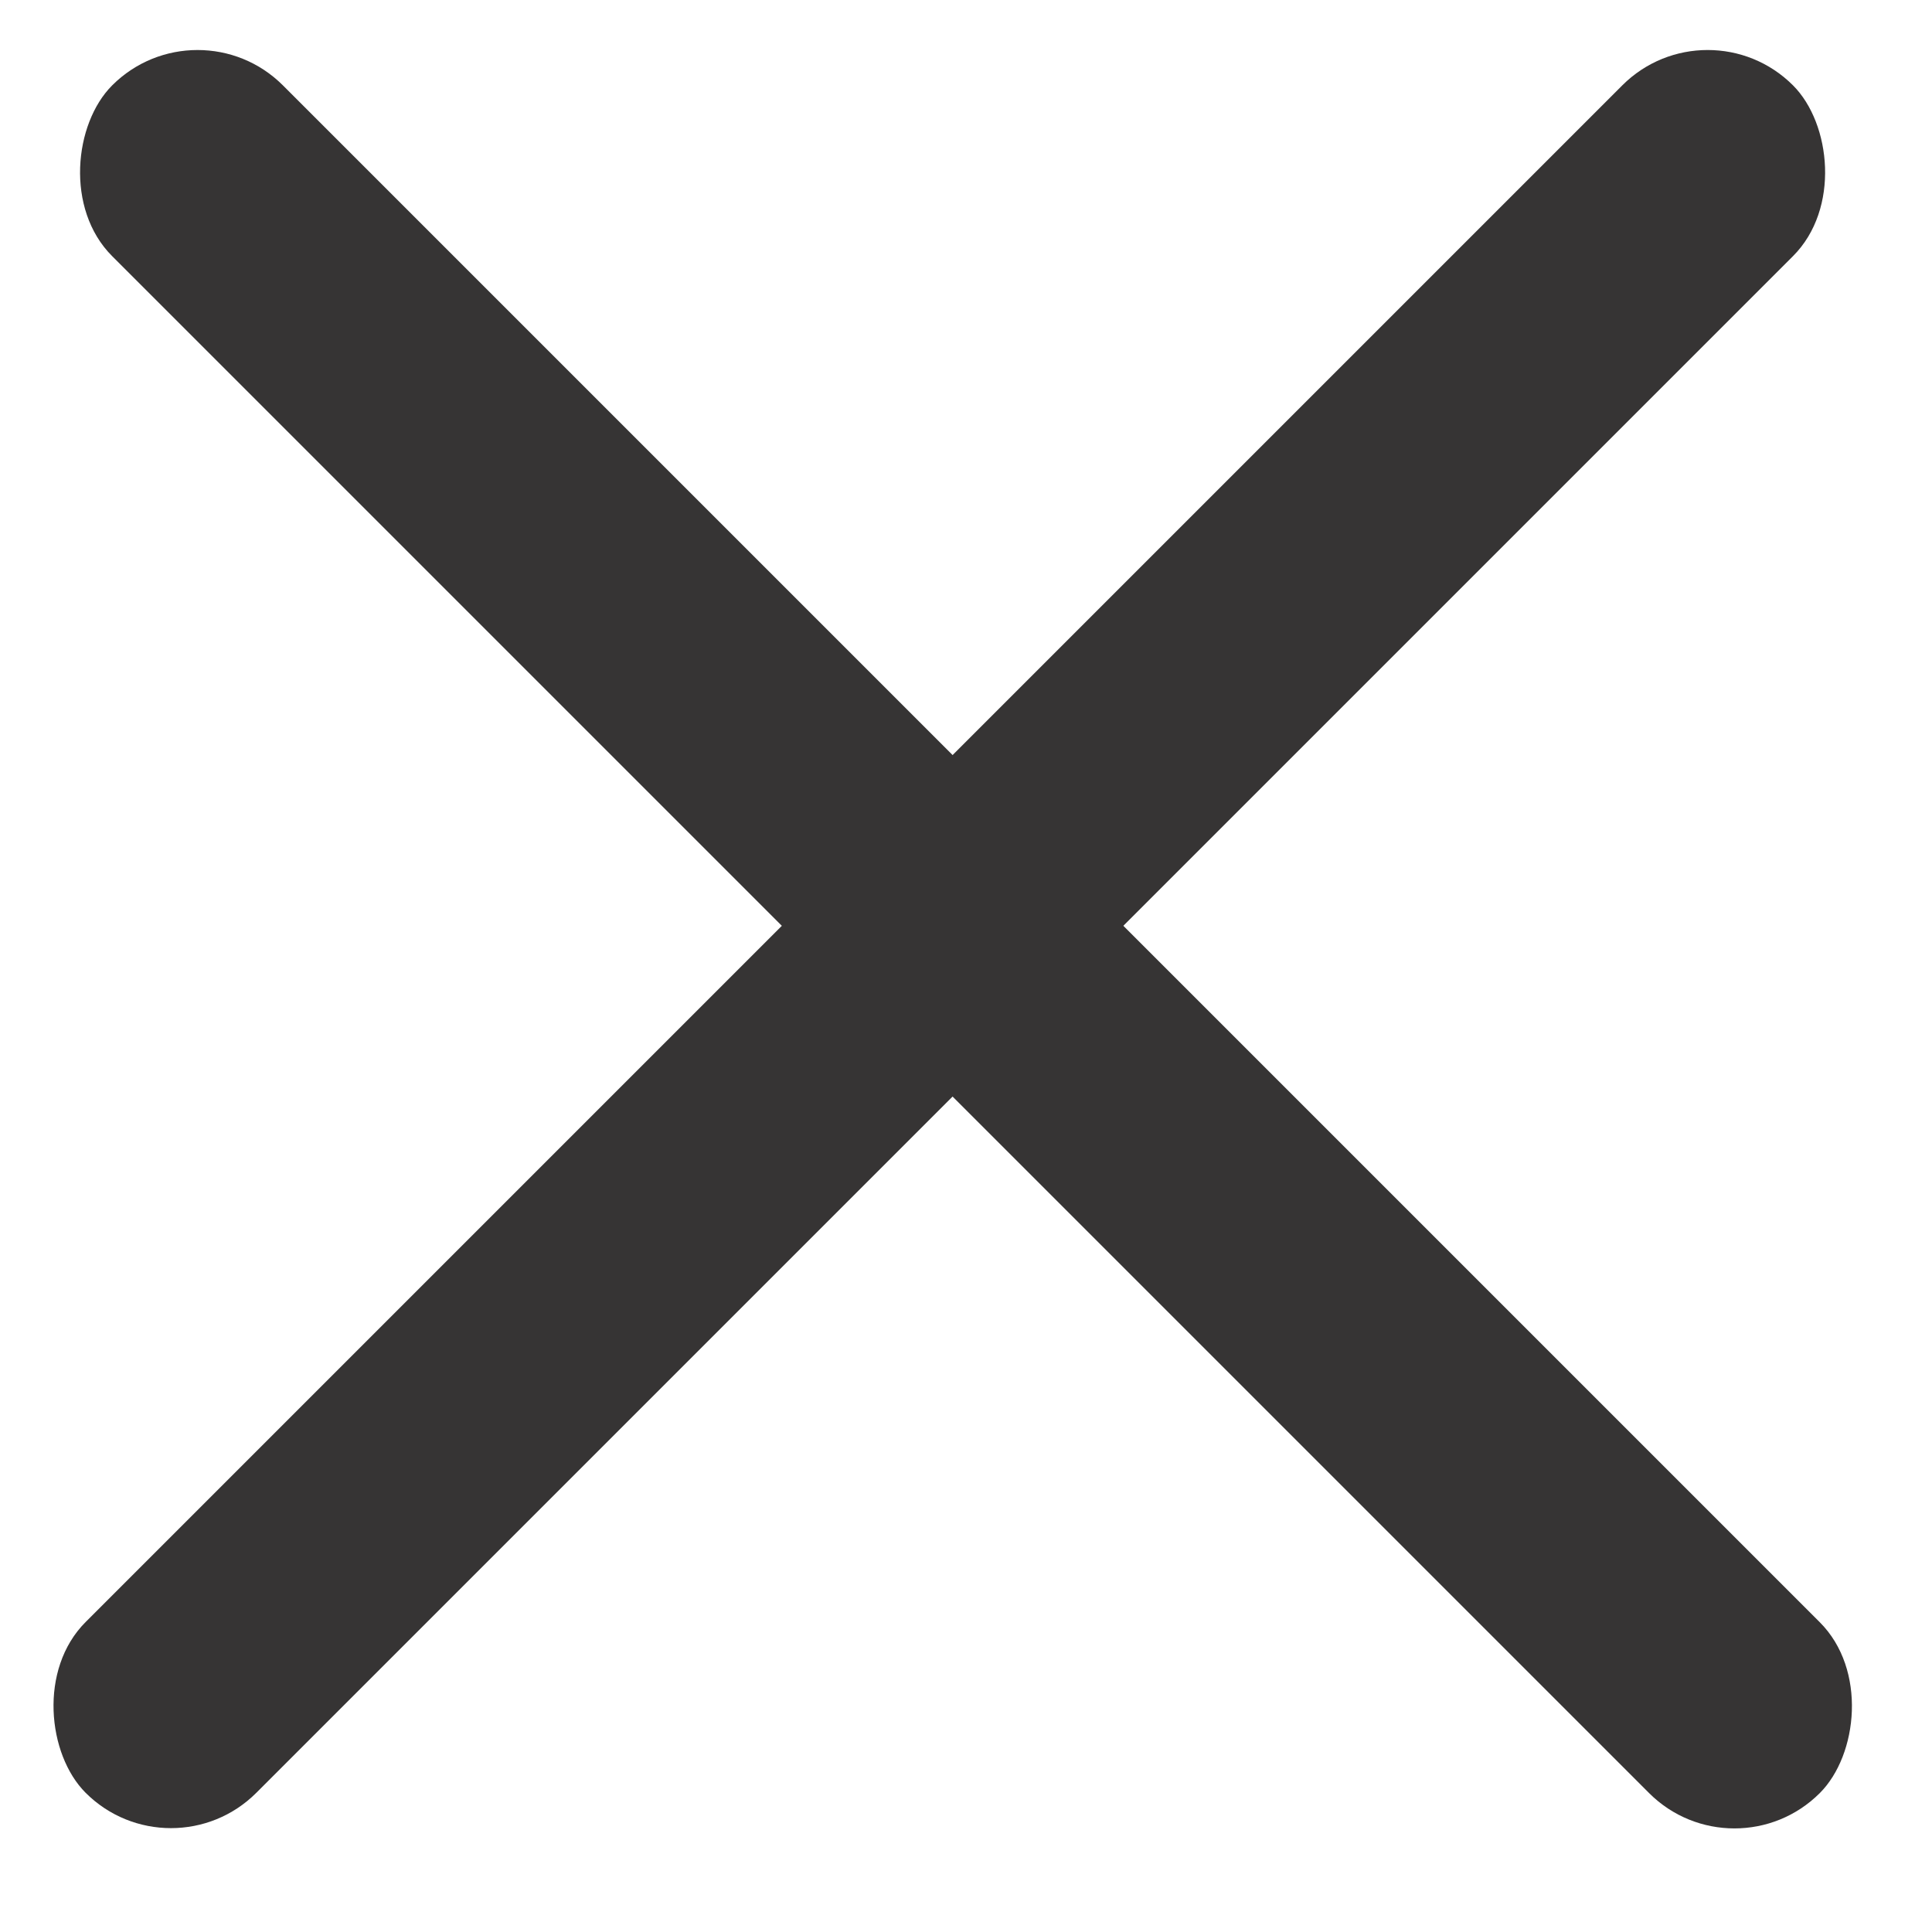 <svg width="24" height="24" viewBox="0 0 24 24" fill="none" xmlns="http://www.w3.org/2000/svg">
<g id="&#227;&#130;&#176;&#227;&#131;&#171;&#227;&#131;&#188;&#227;&#131;&#151; 32">
<rect id="&#233;&#149;&#183;&#230;&#150;&#185;&#229;&#189;&#162; 25" x="2.454" width="30" height="3" rx="1.5" transform="rotate(45 2.454 0)" fill="#363434"/>
<rect id="&#233;&#149;&#183;&#230;&#150;&#185;&#229;&#189;&#162; 26" width="30" height="3" rx="1.5" transform="matrix(-0.707 0.707 0.707 0.707 21.213 0)" fill="#363434"/>
</g>
</svg>
